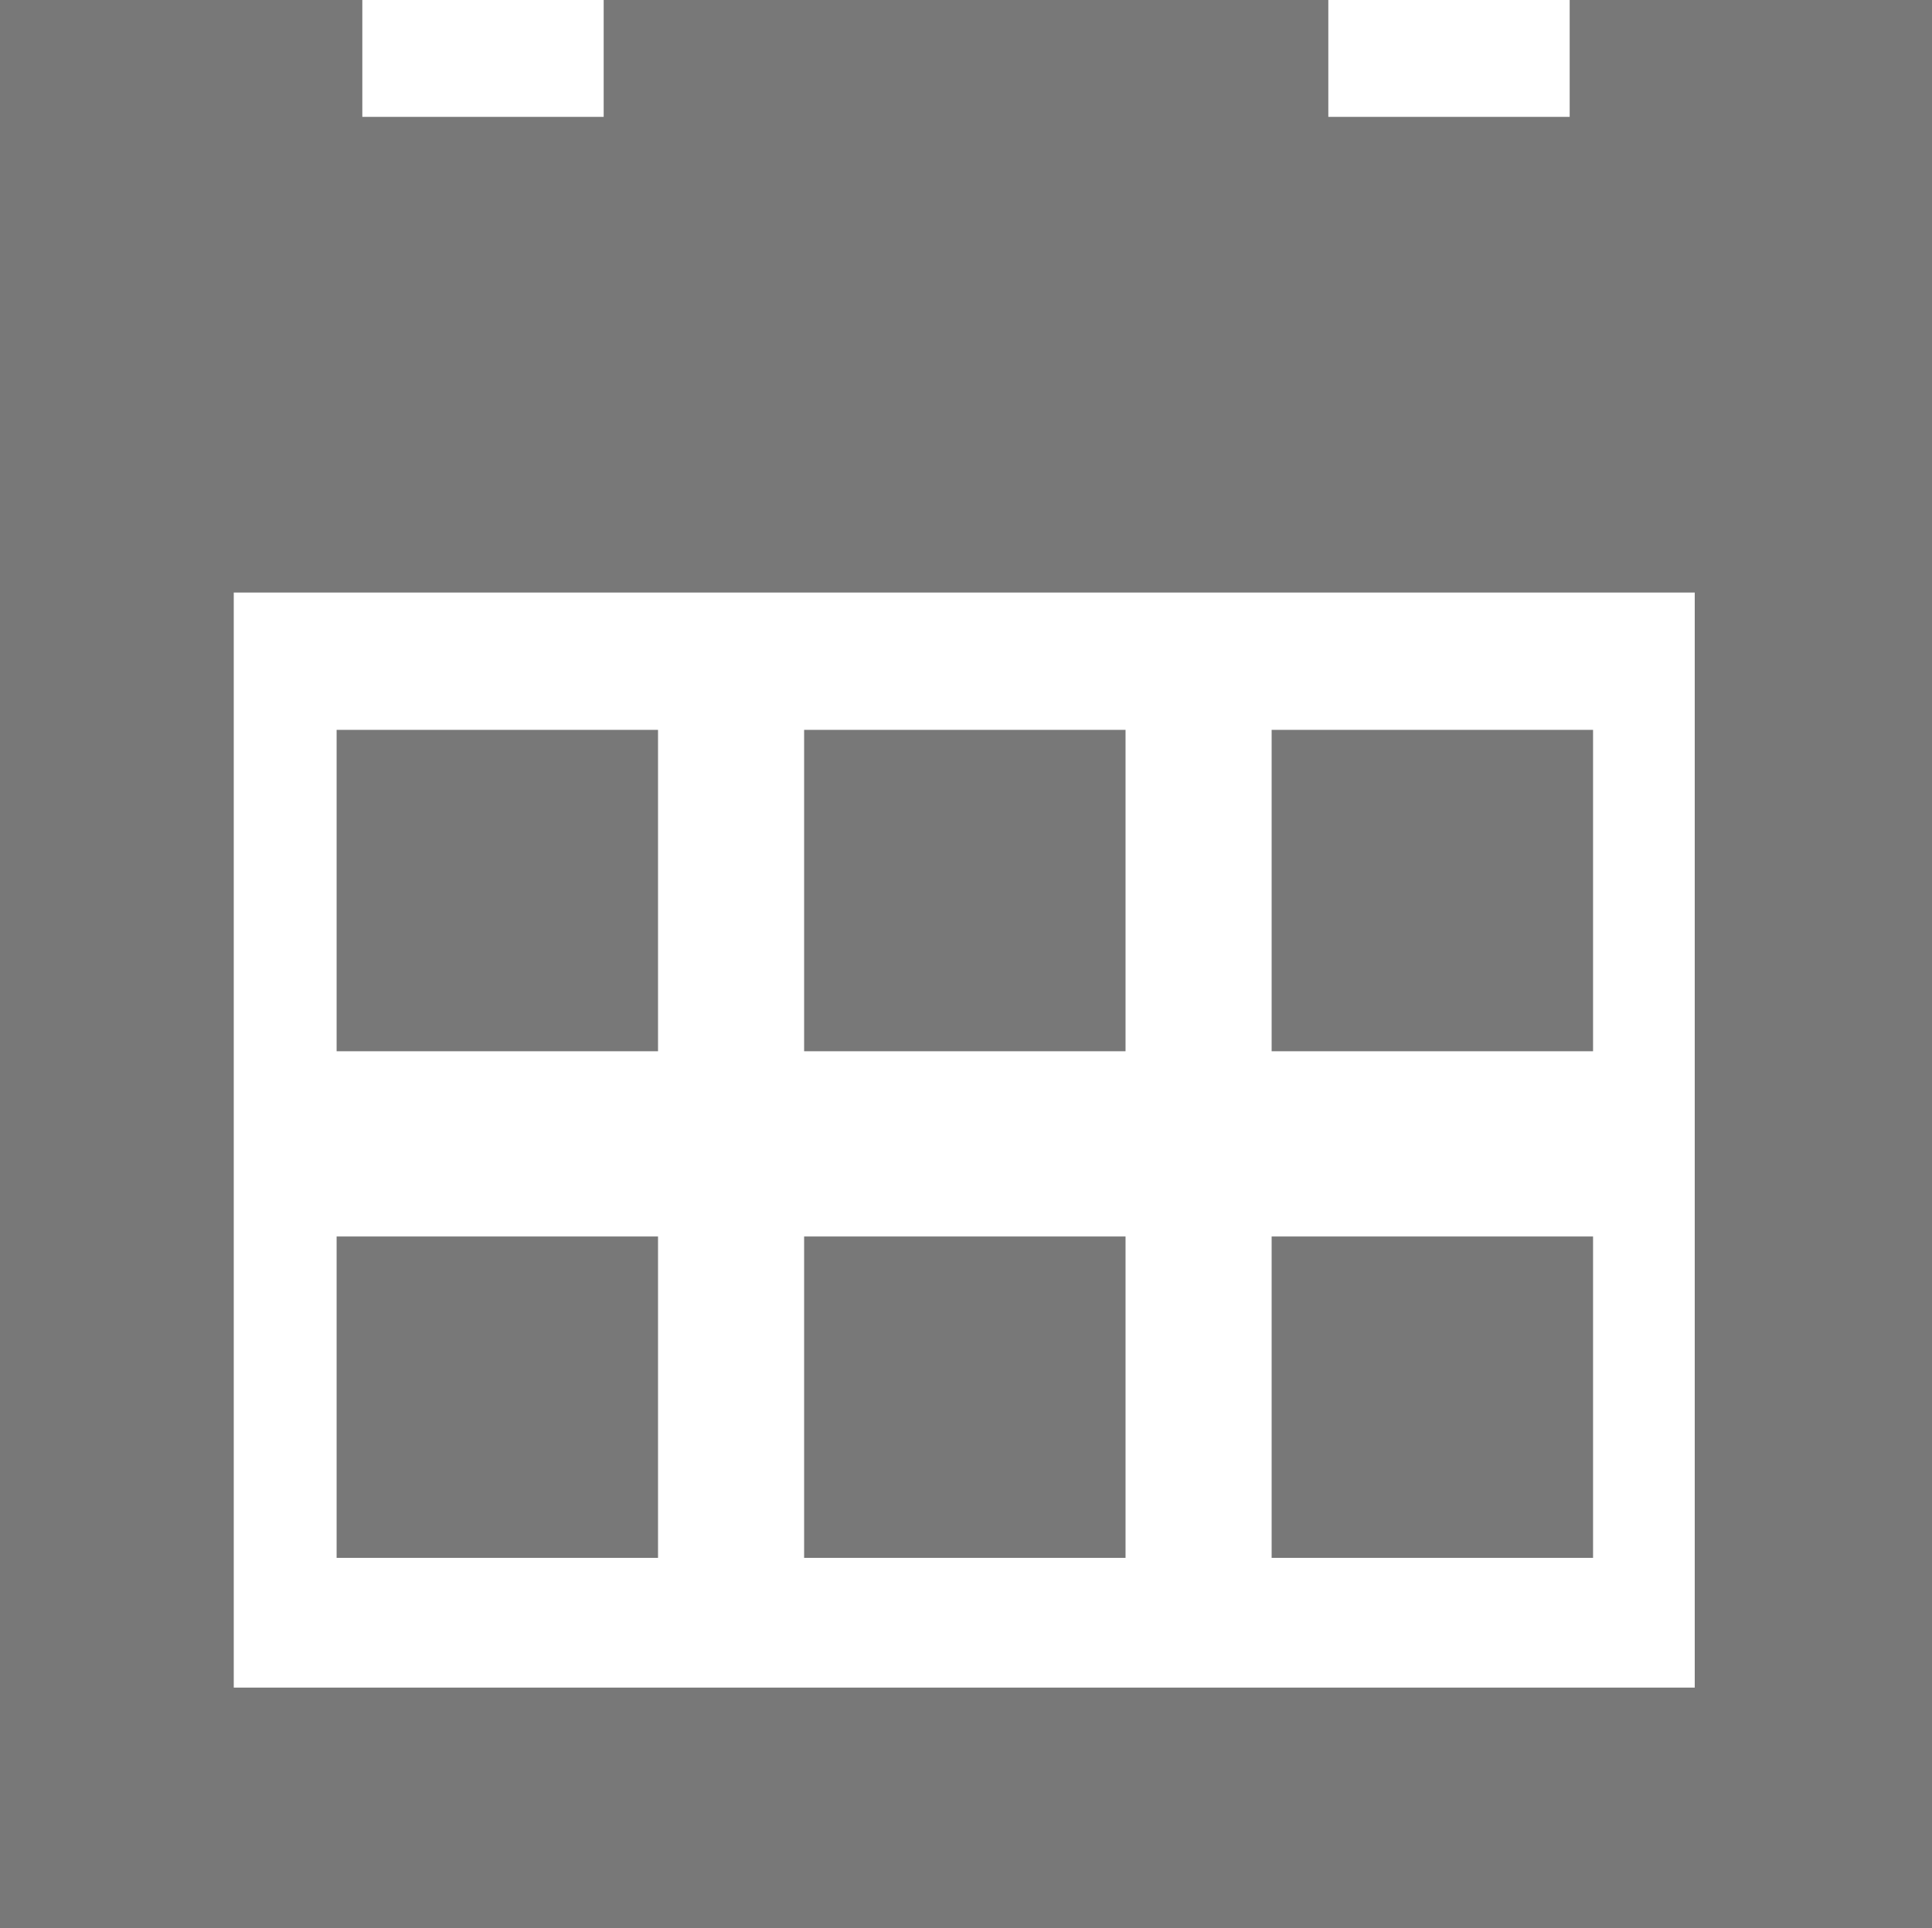 <svg xmlns="http://www.w3.org/2000/svg" viewBox="0 0 33.06 33"><defs><style>.a{fill:#787878;}</style></defs><title>appointments</title><path class="a" d="M26.86,0V2H22.73V0H10.33V2H6.2V0H0V33H33.06V0ZM29,28.88H4V10.14H29V28.88Z"/><rect class="a" x="5.76" y="12.49" width="5.5" height="5.5"/><rect class="a" x="13.76" y="12.49" width="5.5" height="5.5"/><rect class="a" x="21.76" y="12.49" width="5.5" height="5.5"/><rect class="a" x="5.76" y="21.16" width="5.5" height="5.5"/><rect class="a" x="13.76" y="21.16" width="5.5" height="5.5"/><rect class="a" x="21.76" y="21.16" width="5.5" height="5.5"/></svg>
